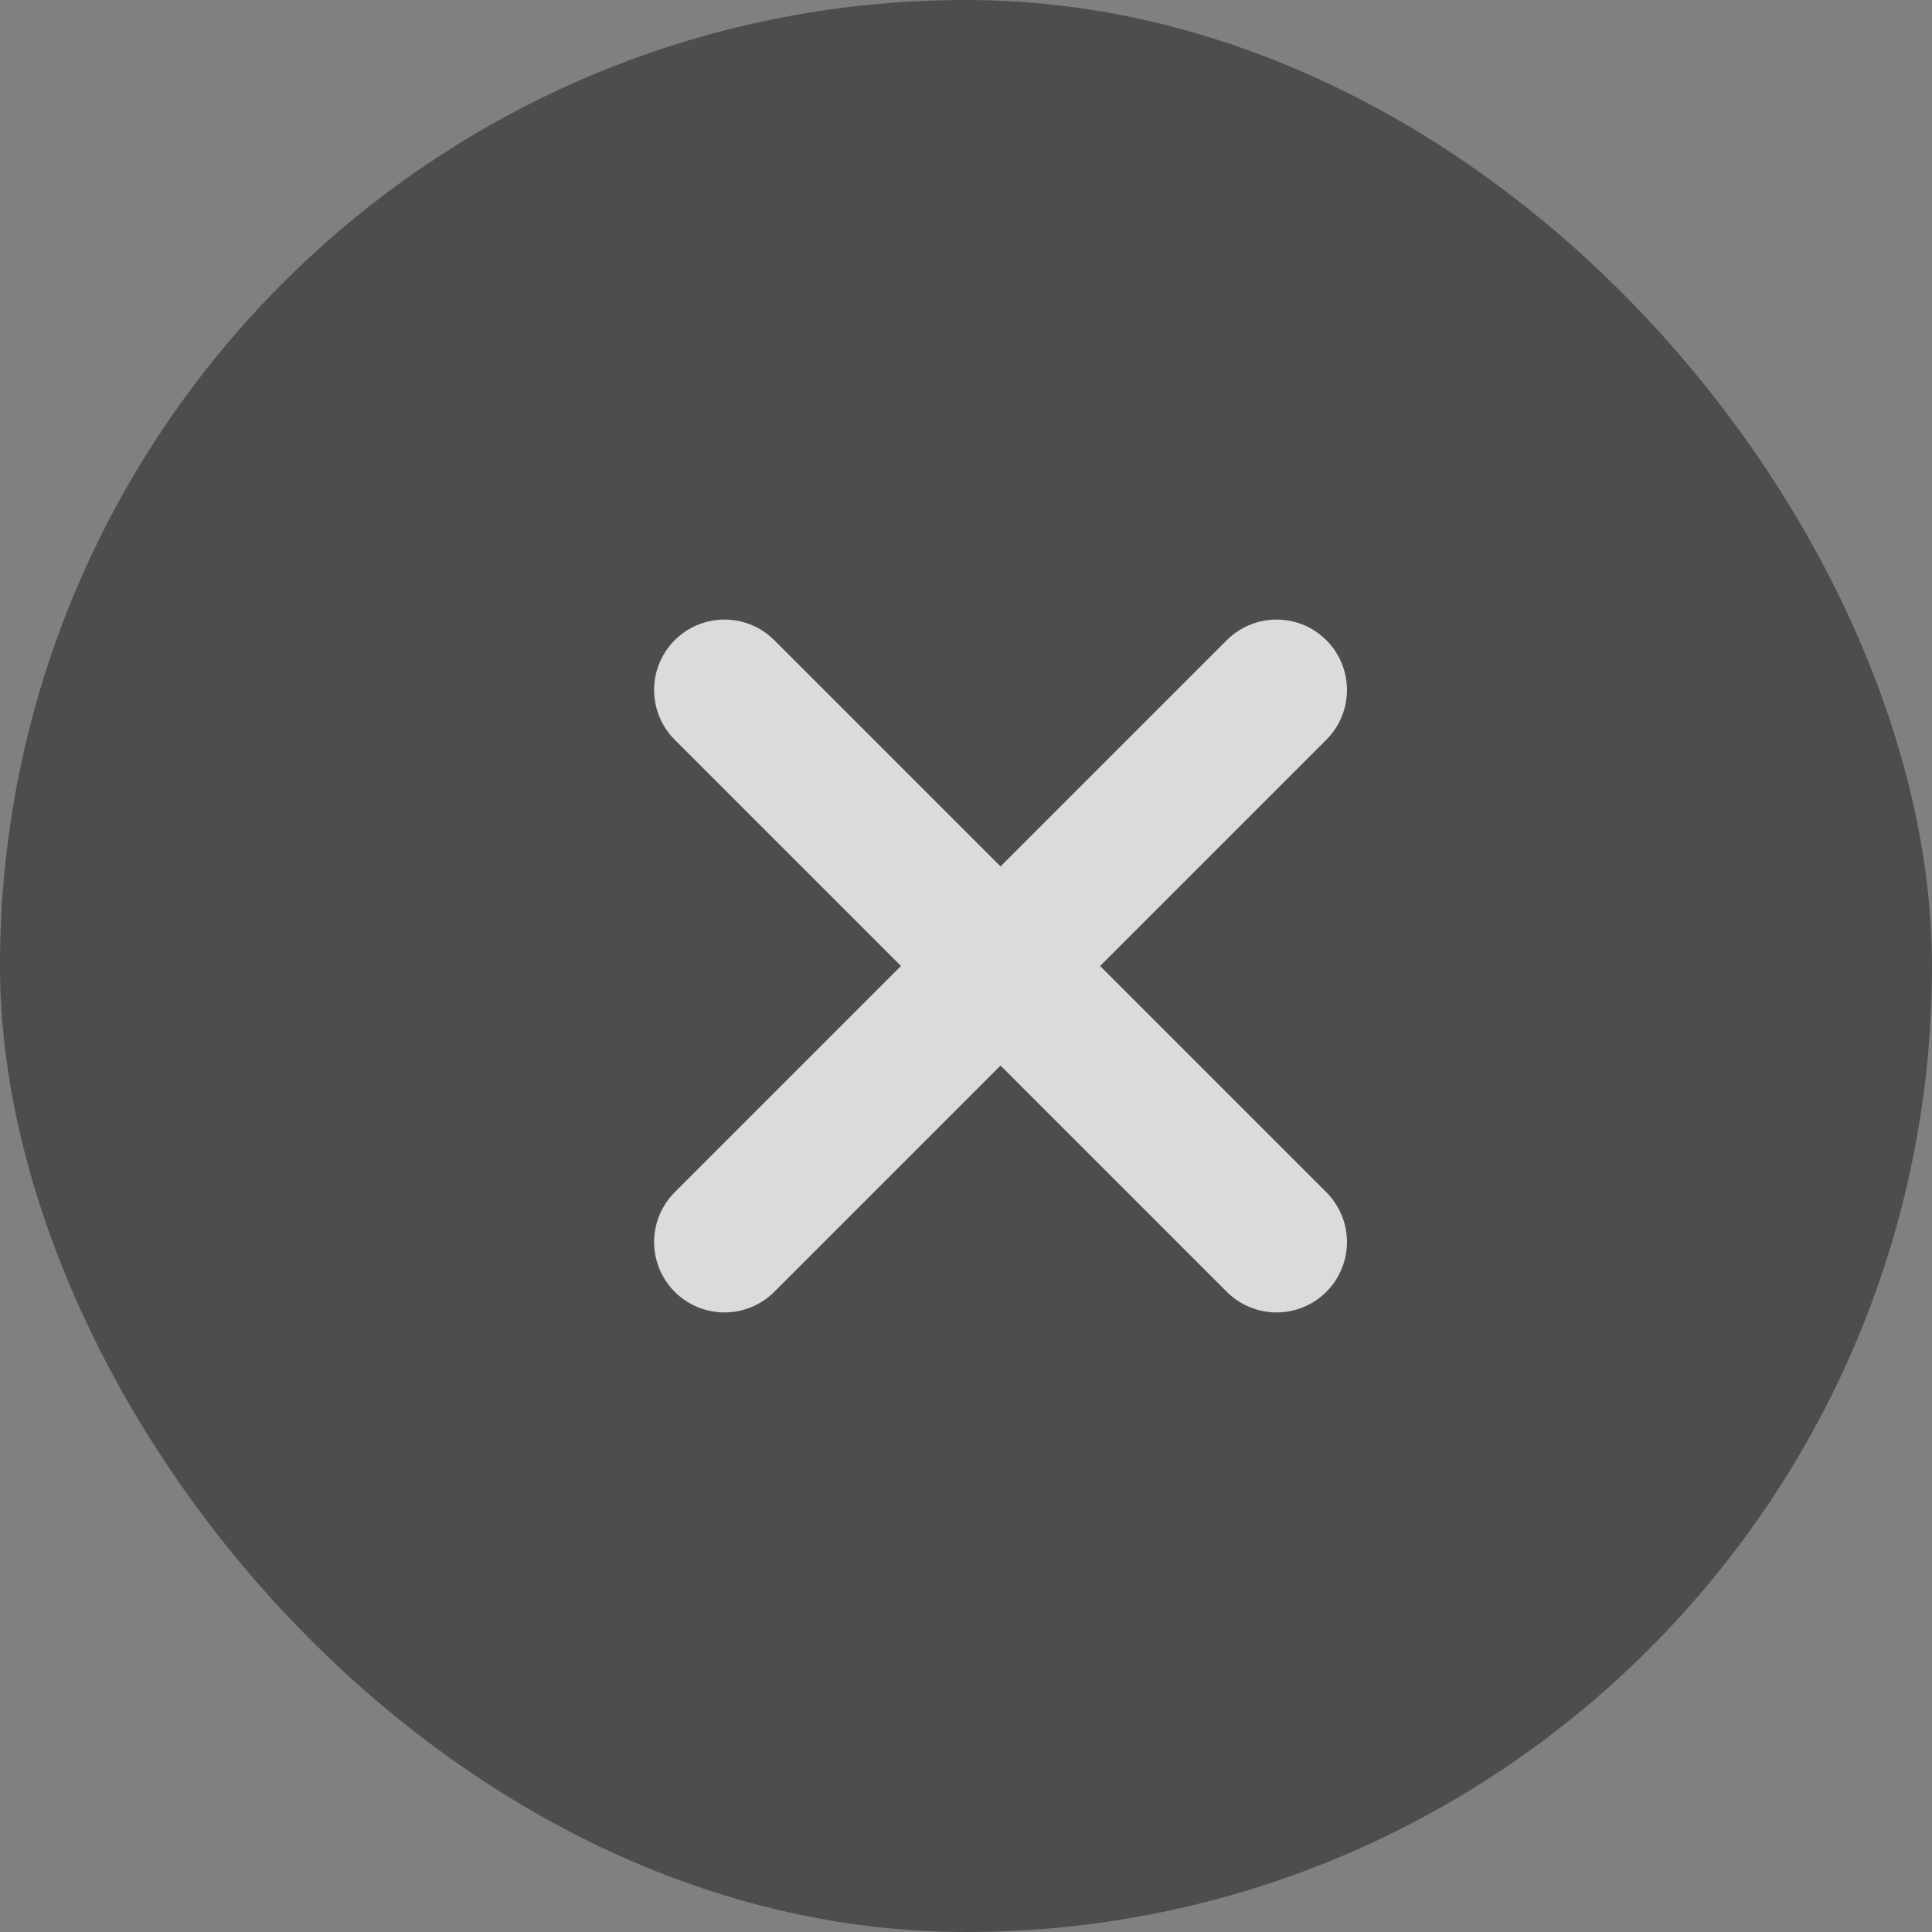 <svg width="8" height="8" viewBox="0 0 8 8" fill="none" xmlns="http://www.w3.org/2000/svg">
<rect x="0" y="0" width="8" height="8" fill="#808080" stroke="none"/>
<g id="x-close">
<rect width="8" height="8" rx="4" fill="black" fill-opacity="0.4"/>
<path id="Icon" d="M5.286 2.857L3 5.143M3 2.857L5.286 5.143" stroke="white" stroke-opacity="0.8" stroke-width="0.583" stroke-linecap="round" stroke-linejoin="round"/>
</g>
</svg>
